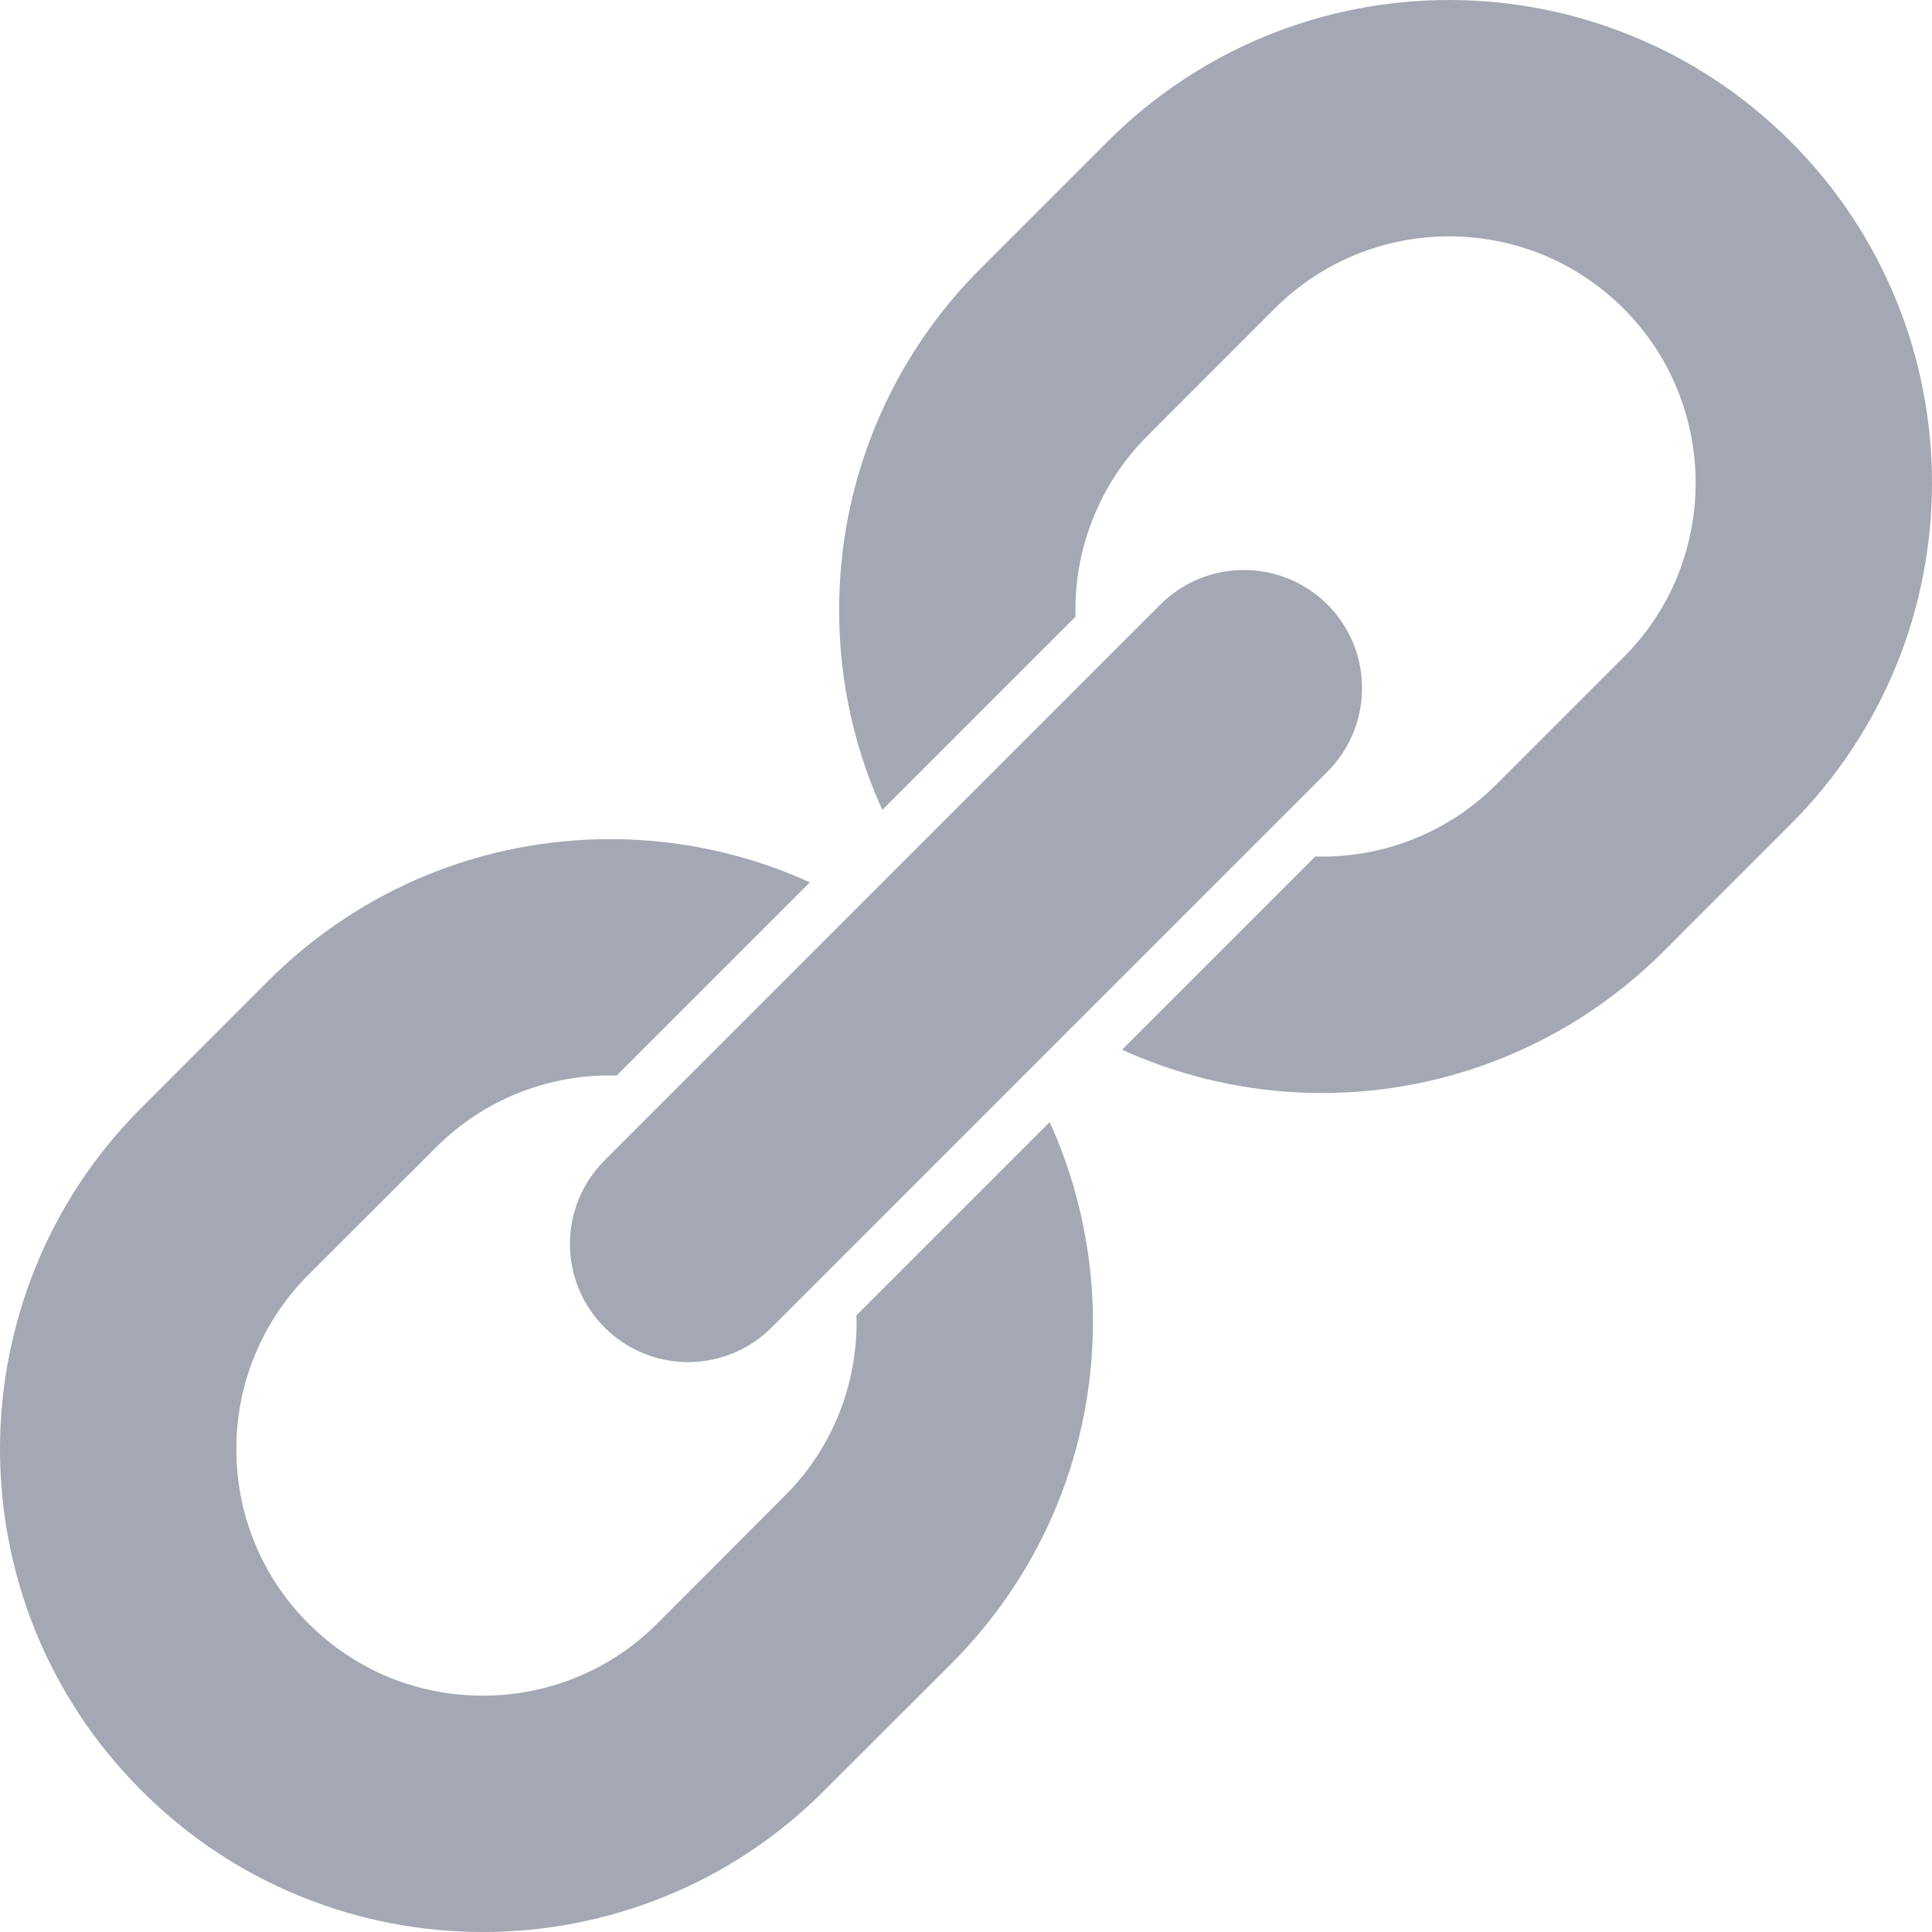 <svg width="24" height="24" viewBox="0 0 24 24" fill="none" xmlns="http://www.w3.org/2000/svg">
<path d="M13.039 13.939L10.639 16.339C10.64 16.367 10.641 16.395 10.641 16.422C10.641 16.816 10.566 17.209 10.417 17.577C10.267 17.943 10.046 18.287 9.743 18.587L8.165 20.168C7.863 20.47 7.52 20.691 7.152 20.84C6.784 20.99 6.392 21.064 5.999 21.064C5.606 21.064 5.213 20.99 4.846 20.842C4.478 20.691 4.135 20.47 3.832 20.168C3.53 19.866 3.309 19.523 3.16 19.156C3.01 18.788 2.936 18.395 2.936 18.002C2.936 17.609 3.01 17.216 3.16 16.849C3.309 16.481 3.53 16.138 3.832 15.835L5.413 14.256C5.714 13.956 6.056 13.733 6.425 13.583C6.792 13.434 7.185 13.359 7.578 13.359C7.606 13.359 7.633 13.361 7.66 13.362L10.061 10.961C9.986 10.926 9.91 10.894 9.834 10.863C9.111 10.57 8.344 10.424 7.578 10.424C6.812 10.424 6.044 10.57 5.322 10.863C4.599 11.156 3.92 11.599 3.336 12.18L1.757 13.761C1.174 14.342 0.732 15.022 0.44 15.746C0.147 16.469 0 17.235 0 18.001C0 18.767 0.146 19.535 0.439 20.259C0.732 20.981 1.174 21.661 1.757 22.242C2.339 22.827 3.019 23.269 3.742 23.561C4.466 23.855 5.232 24 5.999 24C6.765 24 7.532 23.855 8.255 23.561C8.978 23.269 9.658 22.827 10.24 22.242L11.82 20.665C12.402 20.08 12.844 19.402 13.137 18.68C13.431 17.954 13.576 17.188 13.577 16.422C13.576 15.658 13.431 14.89 13.137 14.165C13.106 14.09 13.073 14.014 13.039 13.939Z" fill="#A4A8B4"/>
<path d="M23.561 3.743C23.268 3.019 22.826 2.339 22.243 1.757C21.661 1.175 20.981 0.732 20.257 0.44C19.534 0.146 18.768 0 18.002 0C17.235 0 16.468 0.146 15.745 0.439C15.022 0.732 14.342 1.175 13.76 1.757L12.18 3.337C11.598 3.918 11.156 4.598 10.863 5.322C10.569 6.044 10.424 6.811 10.424 7.578C10.424 8.345 10.569 9.111 10.863 9.835C10.894 9.911 10.926 9.986 10.961 10.061L13.361 7.661C13.36 7.634 13.359 7.607 13.359 7.578C13.359 7.185 13.434 6.792 13.584 6.425C13.733 6.057 13.954 5.714 14.257 5.411L15.835 3.832C16.137 3.532 16.48 3.31 16.849 3.16C17.215 3.012 17.608 2.936 18.002 2.936C18.395 2.936 18.787 3.012 19.156 3.16C19.522 3.31 19.866 3.532 20.168 3.832C20.47 4.135 20.691 4.478 20.84 4.846C20.988 5.213 21.064 5.606 21.064 5.999C21.064 6.392 20.988 6.784 20.84 7.153C20.691 7.521 20.47 7.863 20.168 8.165L18.589 9.744C18.287 10.046 17.944 10.267 17.575 10.417C17.208 10.566 16.816 10.641 16.422 10.641C16.395 10.641 16.367 10.64 16.34 10.639L13.939 13.04C14.014 13.074 14.089 13.107 14.165 13.137C14.889 13.431 15.656 13.578 16.422 13.578C17.188 13.578 17.956 13.431 18.678 13.137C19.401 12.844 20.08 12.402 20.664 11.82L22.243 10.24C22.826 9.658 23.267 8.978 23.561 8.255C23.854 7.532 24 6.765 24 5.999C24 5.233 23.854 4.465 23.561 3.743Z" fill="#A4A8B4"/>
<path d="M7.51 16.49C8.084 17.064 9.013 17.064 9.586 16.49L16.49 9.586C17.062 9.013 17.064 8.084 16.49 7.51C15.916 6.938 14.987 6.938 14.414 7.51L7.51 14.415C6.937 14.988 6.937 15.917 7.51 16.49Z" fill="#A4A8B4"/>
</svg>
